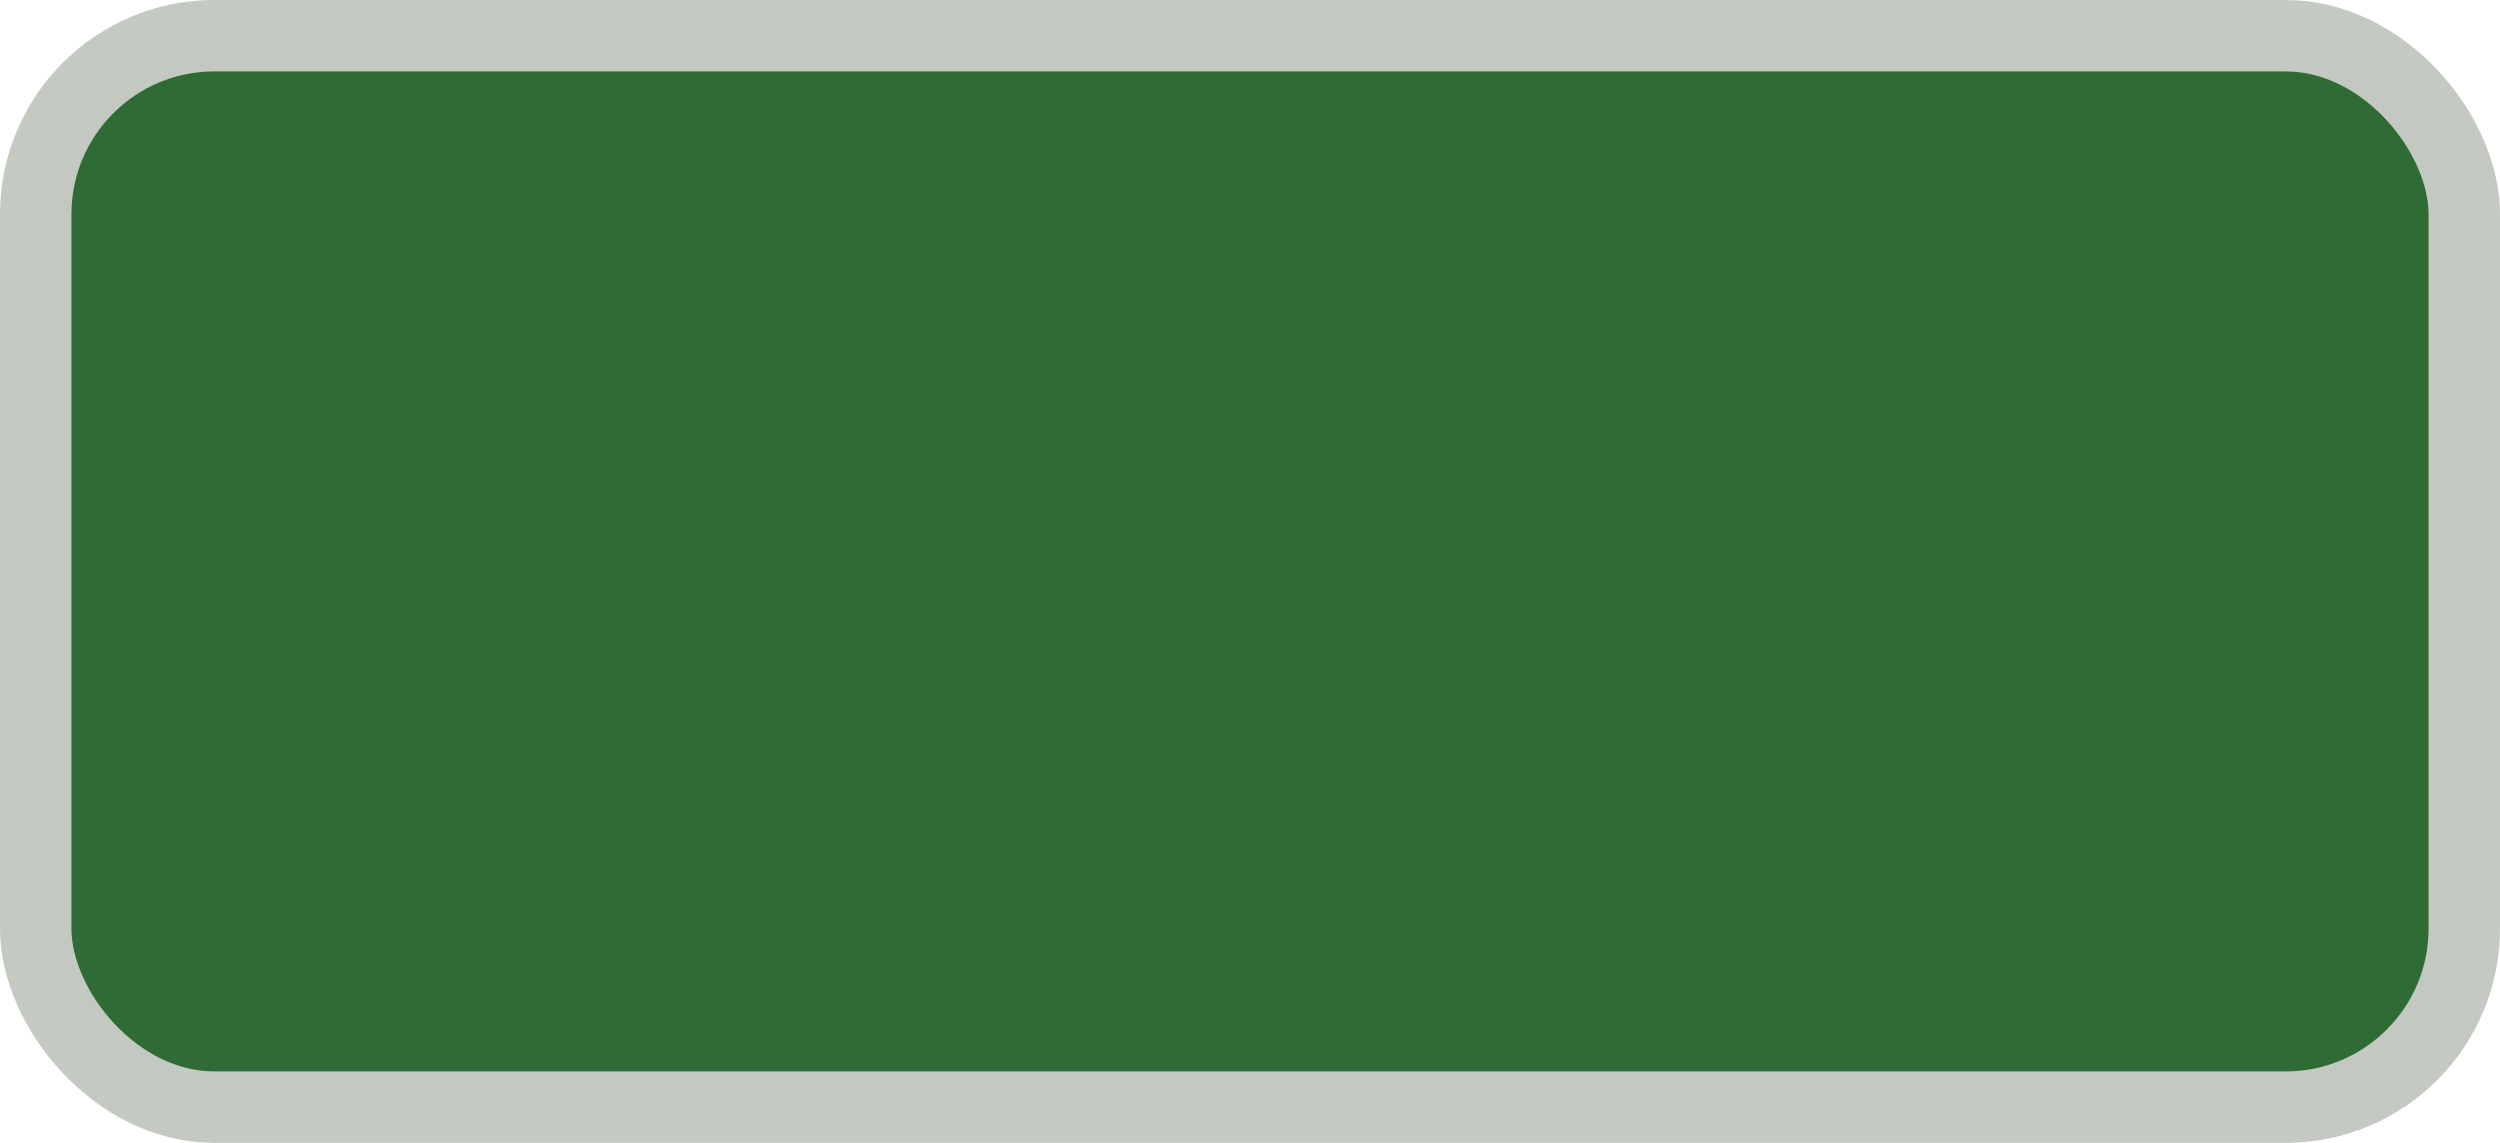 <?xml version="1.0" encoding="UTF-8" standalone="no"?>
<svg
   xmlns:dc="http://purl.org/dc/elements/1.1/"
   xmlns:cc="http://creativecommons.org/ns#"
   xmlns:rdf="http://www.w3.org/1999/02/22-rdf-syntax-ns#"
   xmlns:svg="http://www.w3.org/2000/svg"
   xmlns="http://www.w3.org/2000/svg"
   xmlns:sodipodi="http://sodipodi.sourceforge.net/DTD/sodipodi-0.dtd"
   xmlns:inkscape="http://www.inkscape.org/namespaces/inkscape"
   sodipodi:docname="SmallButtonGreen0.svg"
   inkscape:version="0.92.3 (2405546, 2018-03-11)"
   id="svg8"
   version="1.1"
   viewBox="0 0 7 3.2"
   height="3.2mm"
   width="7mm">
  <defs
     id="defs2" />
  <sodipodi:namedview
     inkscape:snap-nodes="false"
     inkscape:bbox-nodes="true"
     inkscape:bbox-paths="true"
     inkscape:snap-bbox="true"
     inkscape:snap-page="false"
     inkscape:window-maximized="1"
     inkscape:window-y="31"
     inkscape:window-x="0"
     inkscape:window-height="1020"
     inkscape:window-width="1920"
     showgrid="false"
     inkscape:document-rotation="0"
     inkscape:current-layer="layer1"
     inkscape:document-units="mm"
     inkscape:cy="-0.12977161"
     inkscape:cx="6.5400007"
     inkscape:zoom="15.777561"
     inkscape:pageshadow="2"
     inkscape:pageopacity="0.0"
     borderopacity="1.0"
     bordercolor="#666666"
     pagecolor="#ffffff"
     id="base"
     showguides="false" />
  <g
     id="layer1"
     inkscape:groupmode="layer"
     inkscape:label="Layer 1">
    <rect
       style="opacity:0.994;fill:#2f6c35;fill-opacity:1;stroke:#c4c9c2;stroke-width:0.2;stroke-miterlimit:4;stroke-dasharray:none;stroke-opacity:1"
       id="rect1400"
       width="6.8"
       height="3"
       x="0.1"
       y="0.1"
       rx="0.5"
       ry="0.5" />
  </g>
</svg>
